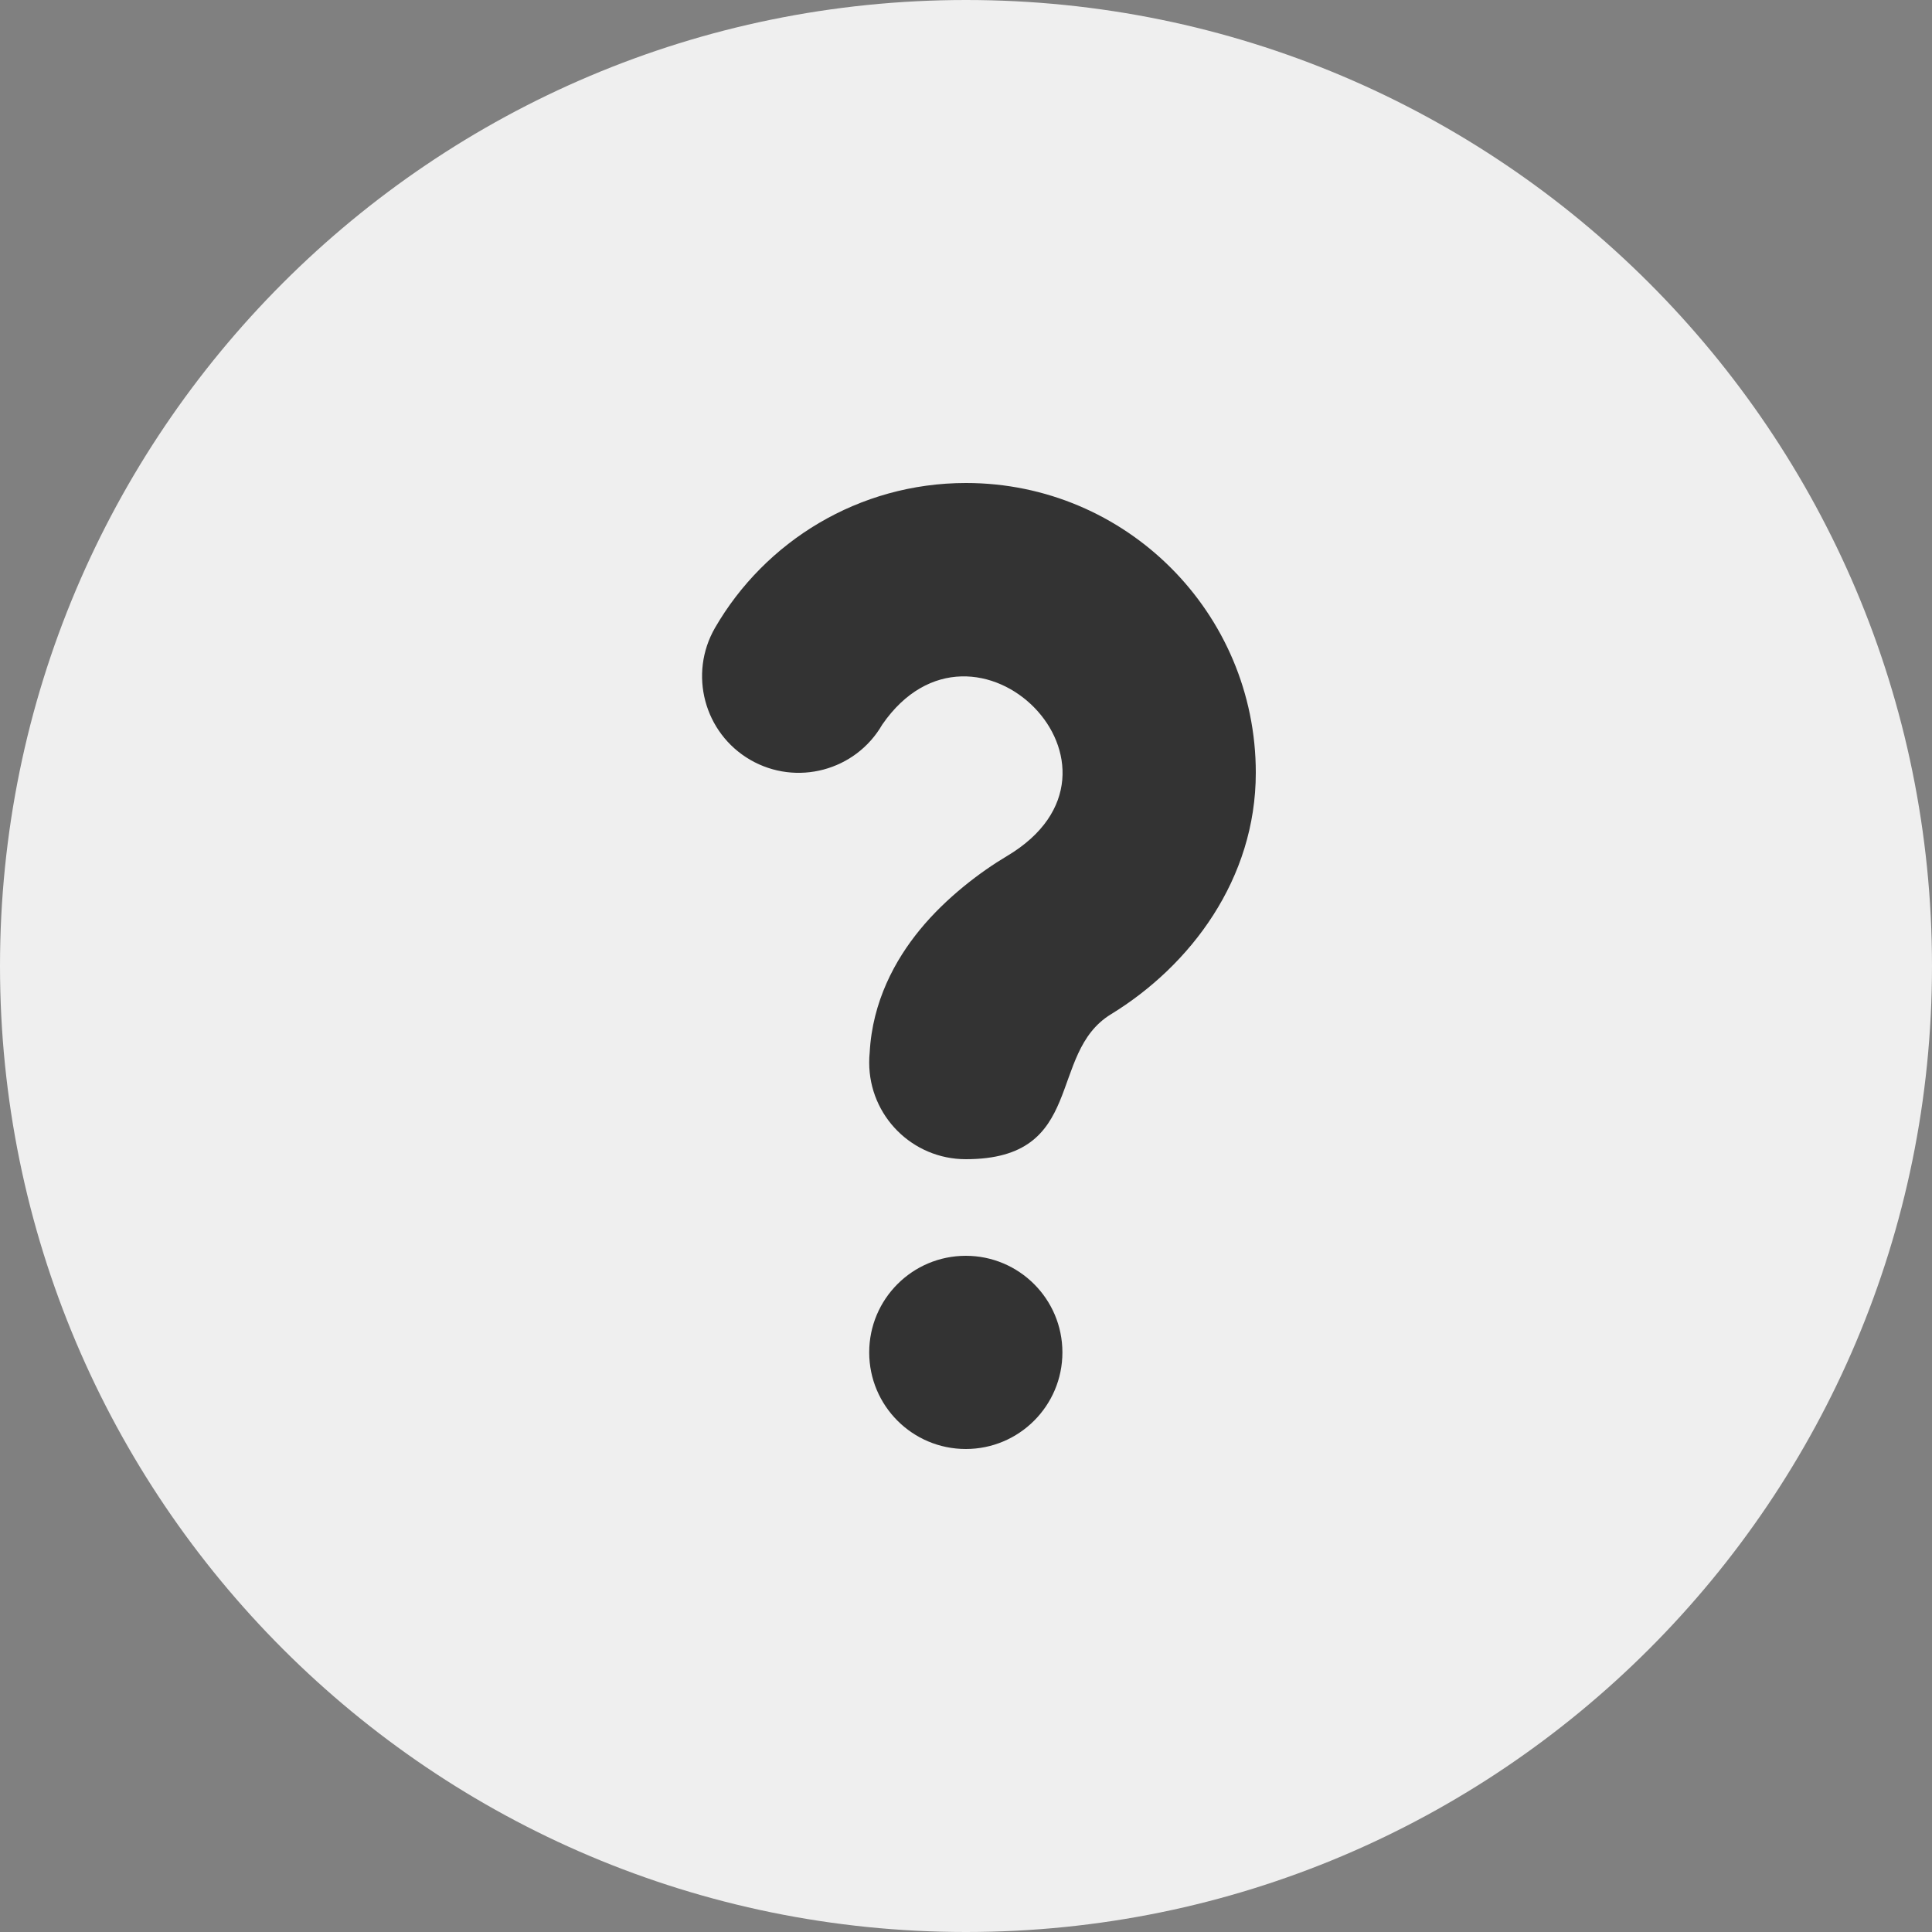 <svg width="20" height="20" viewBox="0 0 20 20" fill="none" xmlns="http://www.w3.org/2000/svg">
<rect x="0" y="0" width="20" height="20" fill="#808080" stroke="none"/>
<g opacity="0.87">
<path d="M10 0C4.477 0 0 4.477 0 10C0 15.523 4.477 20 10 20C15.523 20 20 15.523 20 10C20 4.477 15.523 0 10 0Z" fill="white"/>
<path fill-rule="evenodd" clip-rule="evenodd" d="M9.133 7.501C8.857 7.979 8.245 8.142 7.767 7.866C7.289 7.589 7.126 6.977 7.402 6.499C7.919 5.605 8.889 5 10 5C11.657 5 13 6.343 13 8C13 9.098 12.327 9.994 11.5 10.5C10.836 10.906 11.25 12 9.998 12C9.445 12 8.998 11.552 8.998 11C8.998 10.965 8.999 10.93 9.003 10.896C9.031 10.367 9.266 9.937 9.523 9.624C9.794 9.293 10.151 9.024 10.424 8.862C11.94 7.96 10.09 6.115 9.133 7.501ZM9.998 13C9.445 13 8.998 13.448 8.998 14C8.998 14.552 9.445 15 9.998 15C10.55 15 10.998 14.552 10.998 14C10.998 13.448 10.55 13 9.998 13Z" fill="#272727"/>
</g>
</svg>
